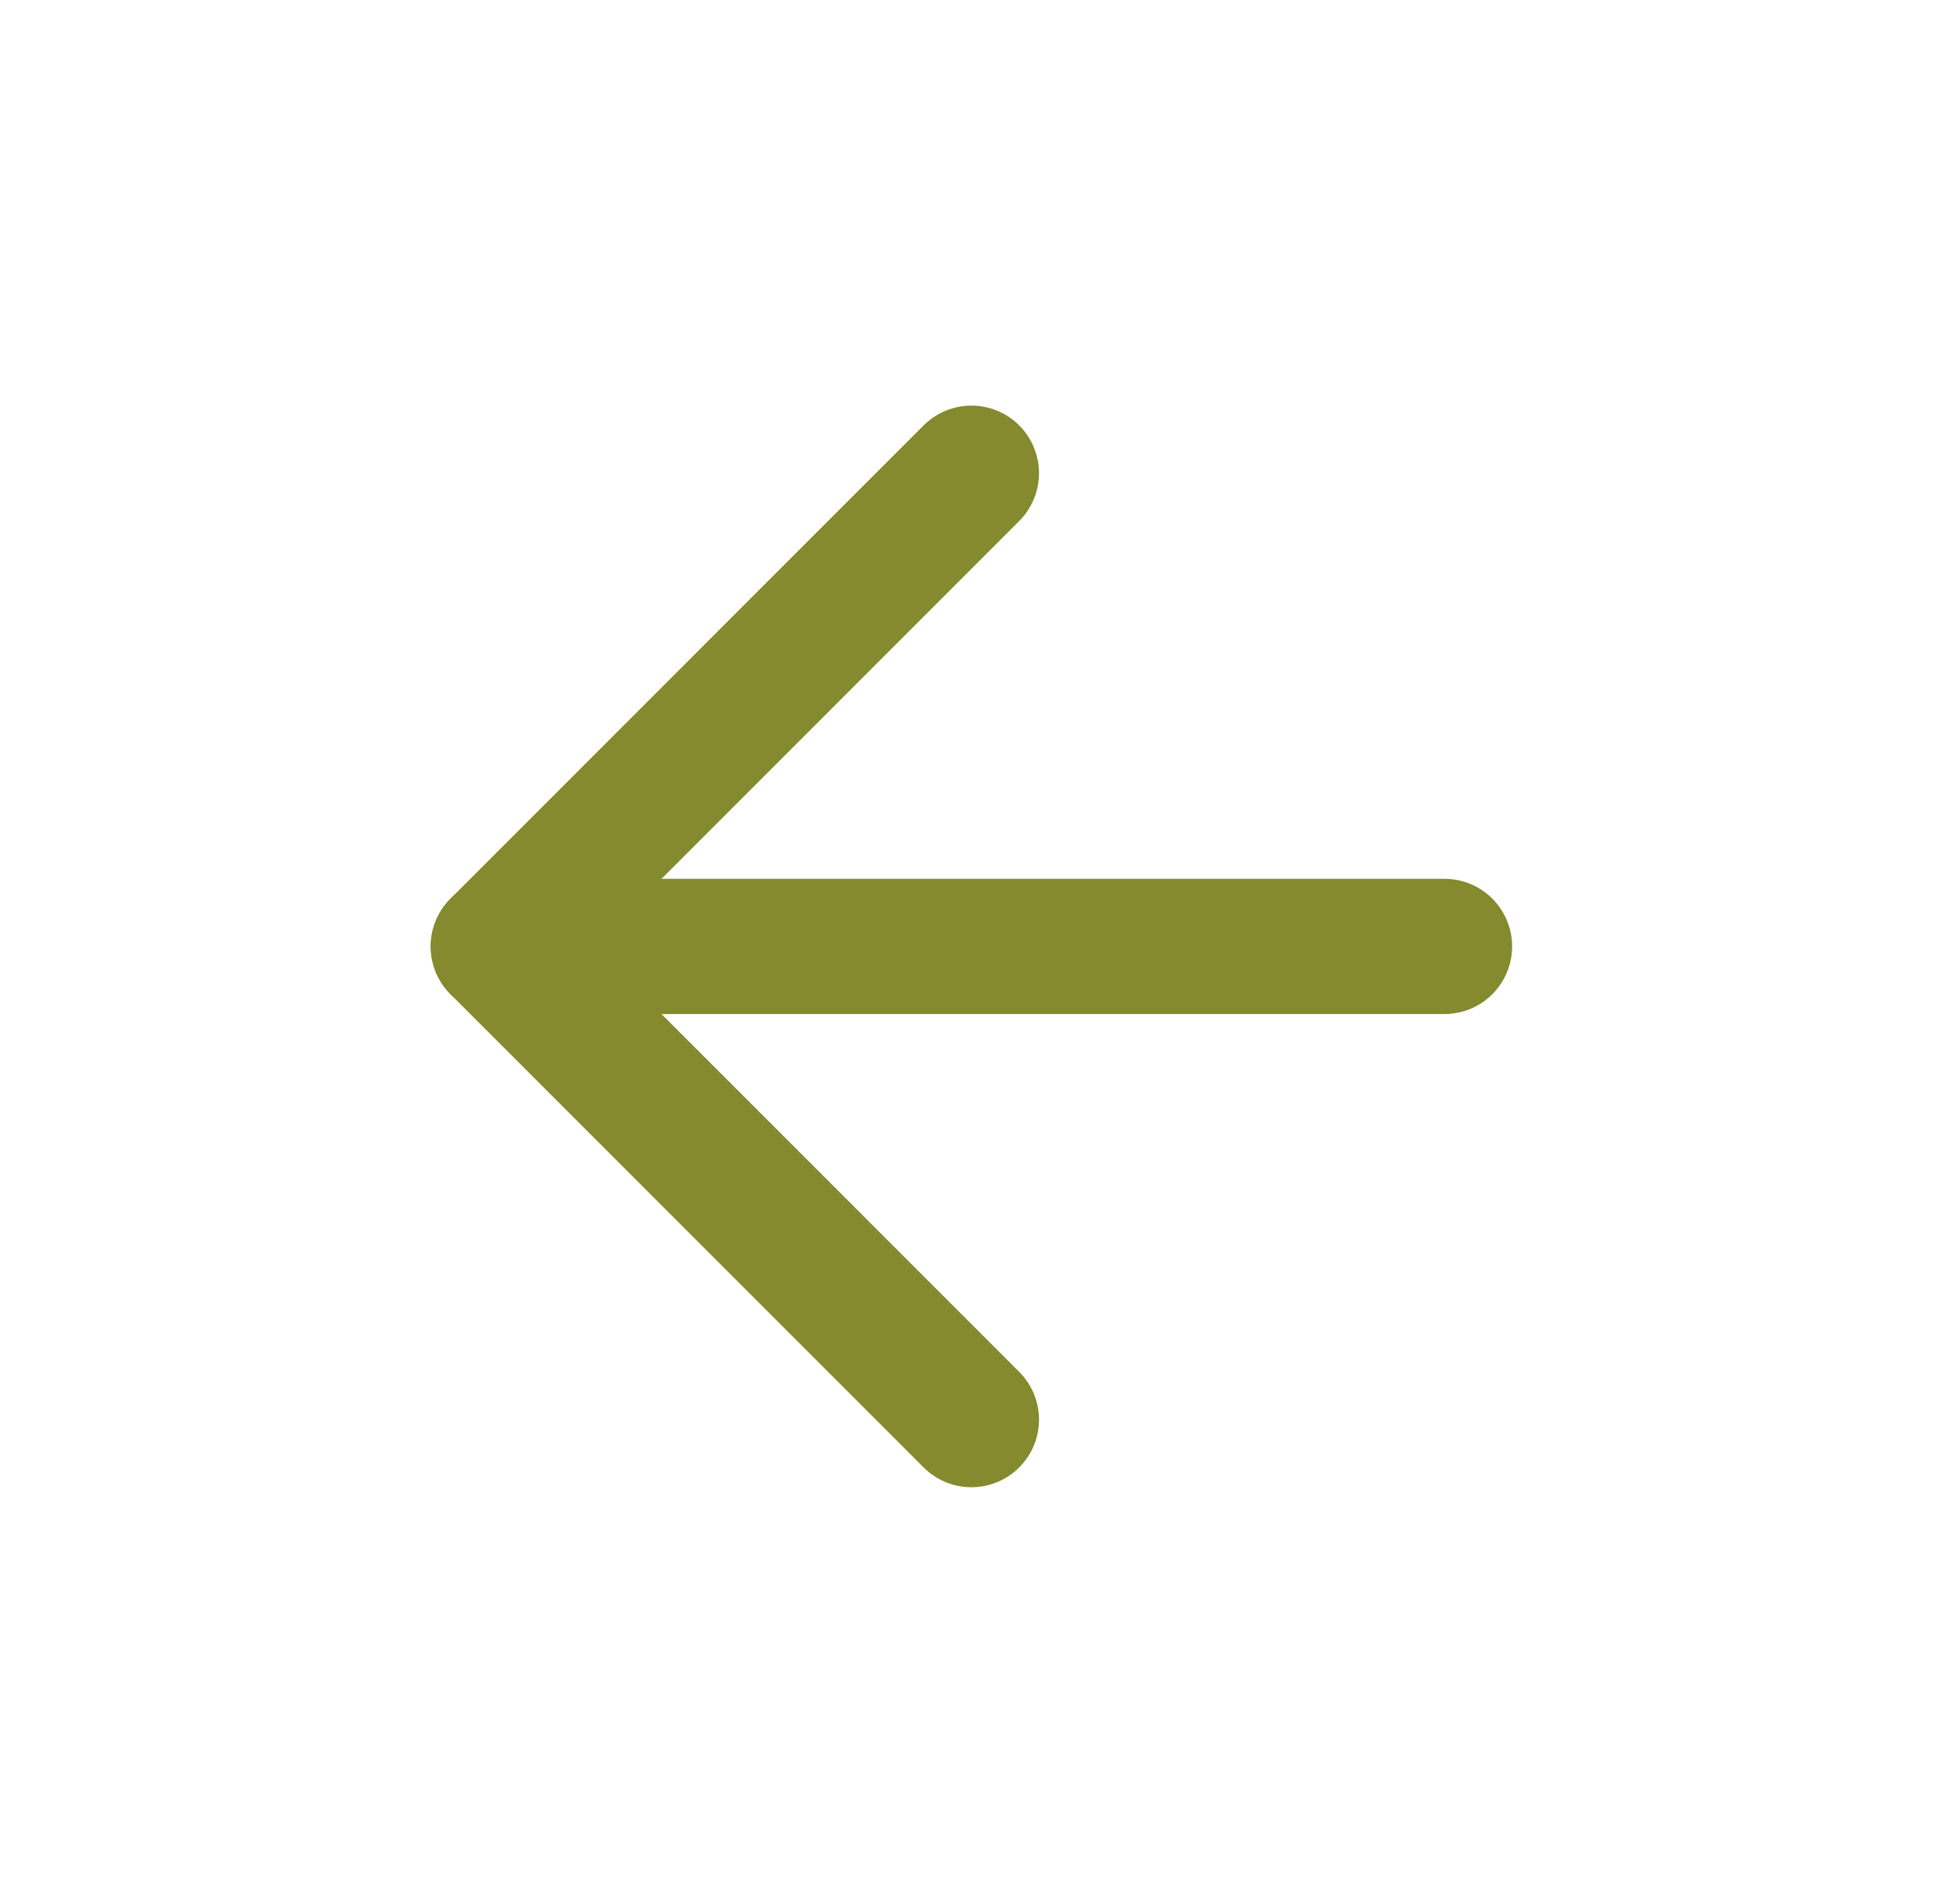 <svg width="29" height="28" viewBox="0 0 29 28" fill="none" xmlns="http://www.w3.org/2000/svg">
<path d="M21.373 14H7.373" stroke="#848A2D" stroke-width="2" stroke-linecap="round" stroke-linejoin="round"/>
<path d="M14.373 21L7.373 14L14.373 7" stroke="#848A2D" stroke-width="2" stroke-linecap="round" stroke-linejoin="round"/>
</svg>
